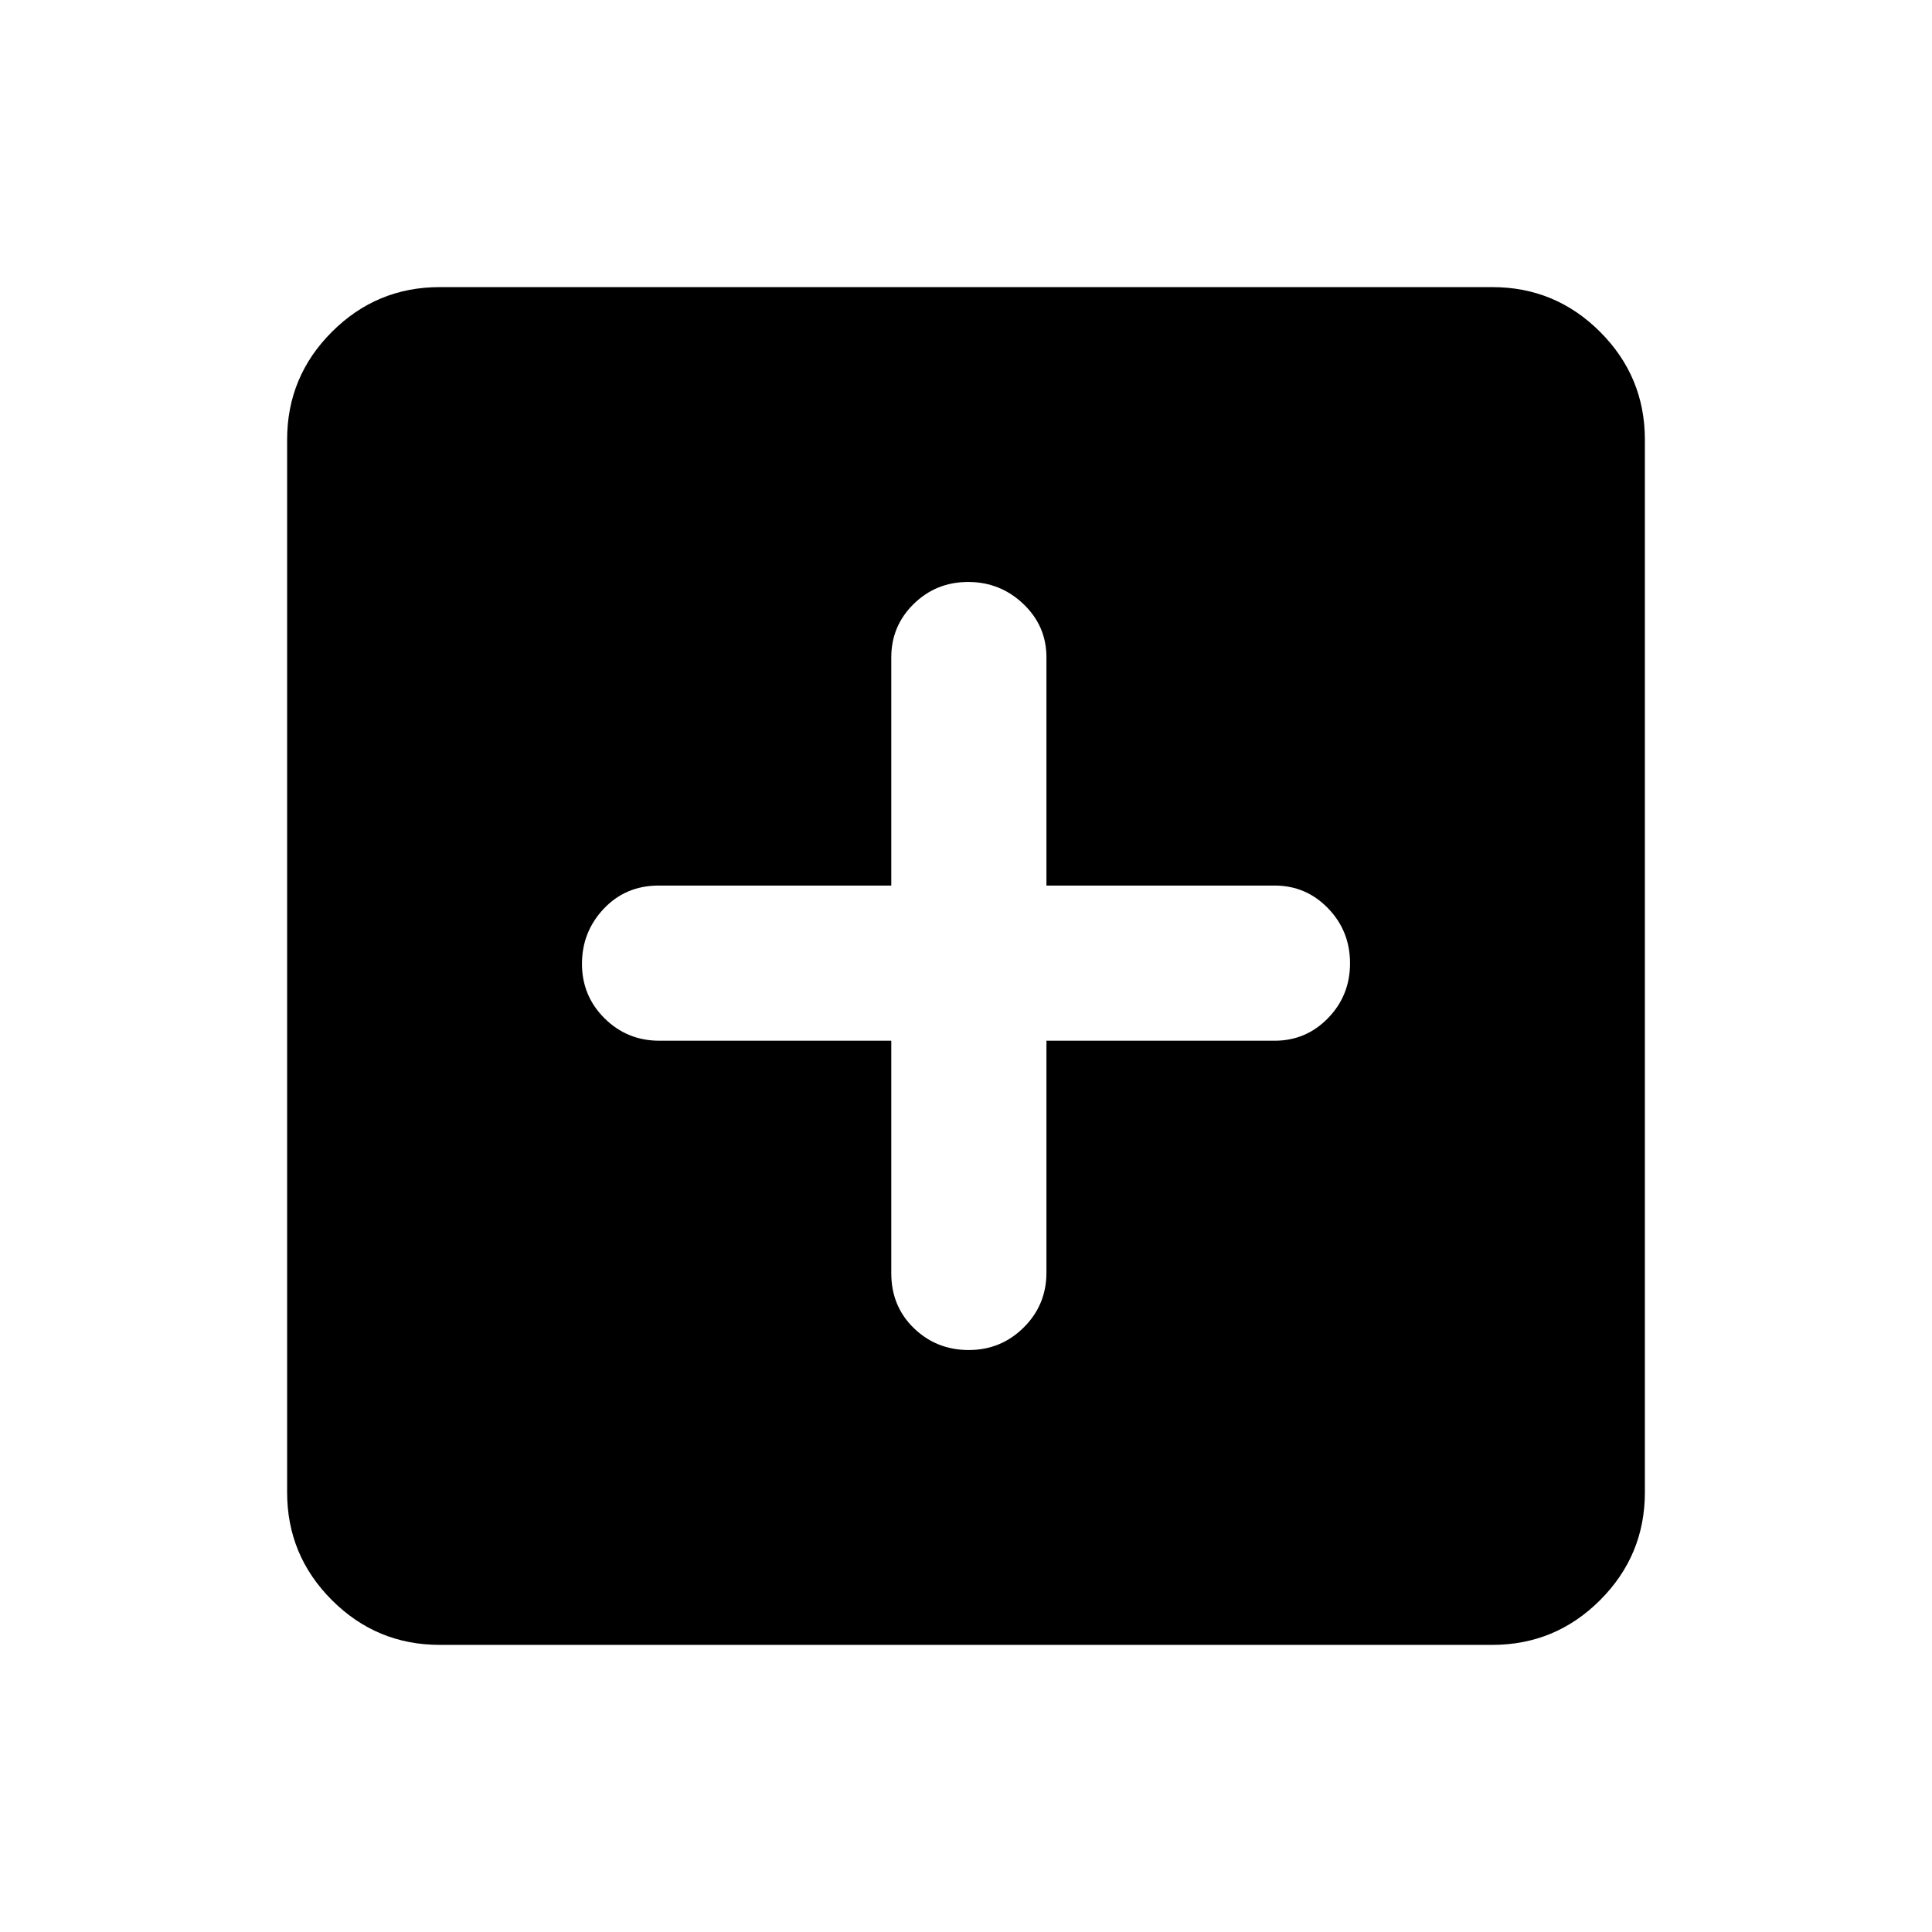 <svg xmlns="http://www.w3.org/2000/svg" height="40" viewBox="0 -960 960 960" width="40"><path d="M442.87-442.87v115.56q0 16.39 11.23 27.26 11.23 10.87 27.27 10.87t27.32-11.22q11.28-11.22 11.28-27.24v-115.23h113.39q15.61 0 26.53-11.23 10.93-11.23 10.93-27.27t-10.93-27.32q-10.92-11.28-26.53-11.28H519.97v-113.39q0-15.61-11.47-26.53-11.48-10.93-27.42-10.93-15.94 0-27.08 10.93-11.13 10.92-11.13 26.53v113.39H327.31q-16.39 0-27.26 11.47-10.87 11.48-10.87 27.42 0 15.94 11.22 27.08 11.22 11.13 27.24 11.13h115.23Zm-224.41 300.2q-31.3 0-53.55-22.24-22.24-22.25-22.24-53.55v-523.08q0-31.3 22.24-53.55 22.25-22.24 53.55-22.24h523.08q31.3 0 53.55 22.24 22.24 22.25 22.24 53.55v523.08q0 31.3-22.24 53.55-22.25 22.24-53.55 22.24H218.46Z"/></svg>